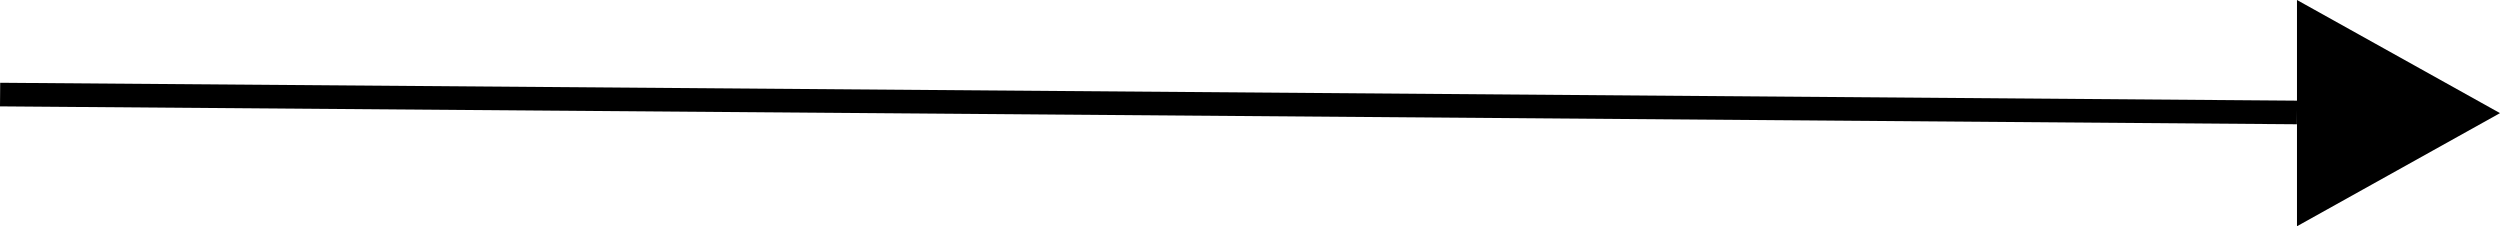 <?xml version="1.0" encoding="UTF-8"?><svg id="Layer_1" xmlns="http://www.w3.org/2000/svg" width="529.51" height="47.92" viewBox="0 0 529.51 47.92"><defs><style>.cls-1{fill:none;stroke:#000;stroke-miterlimit:10;stroke-width:5px;}.cls-2{fill-rule:evenodd;}</style></defs><line class="cls-1" x1=".02" y1="20.03" x2="486.51" y2="23.82"/><polygon class="cls-2" points="486.51 47.92 529.51 23.96 486.51 0 486.51 47.92"/></svg>
